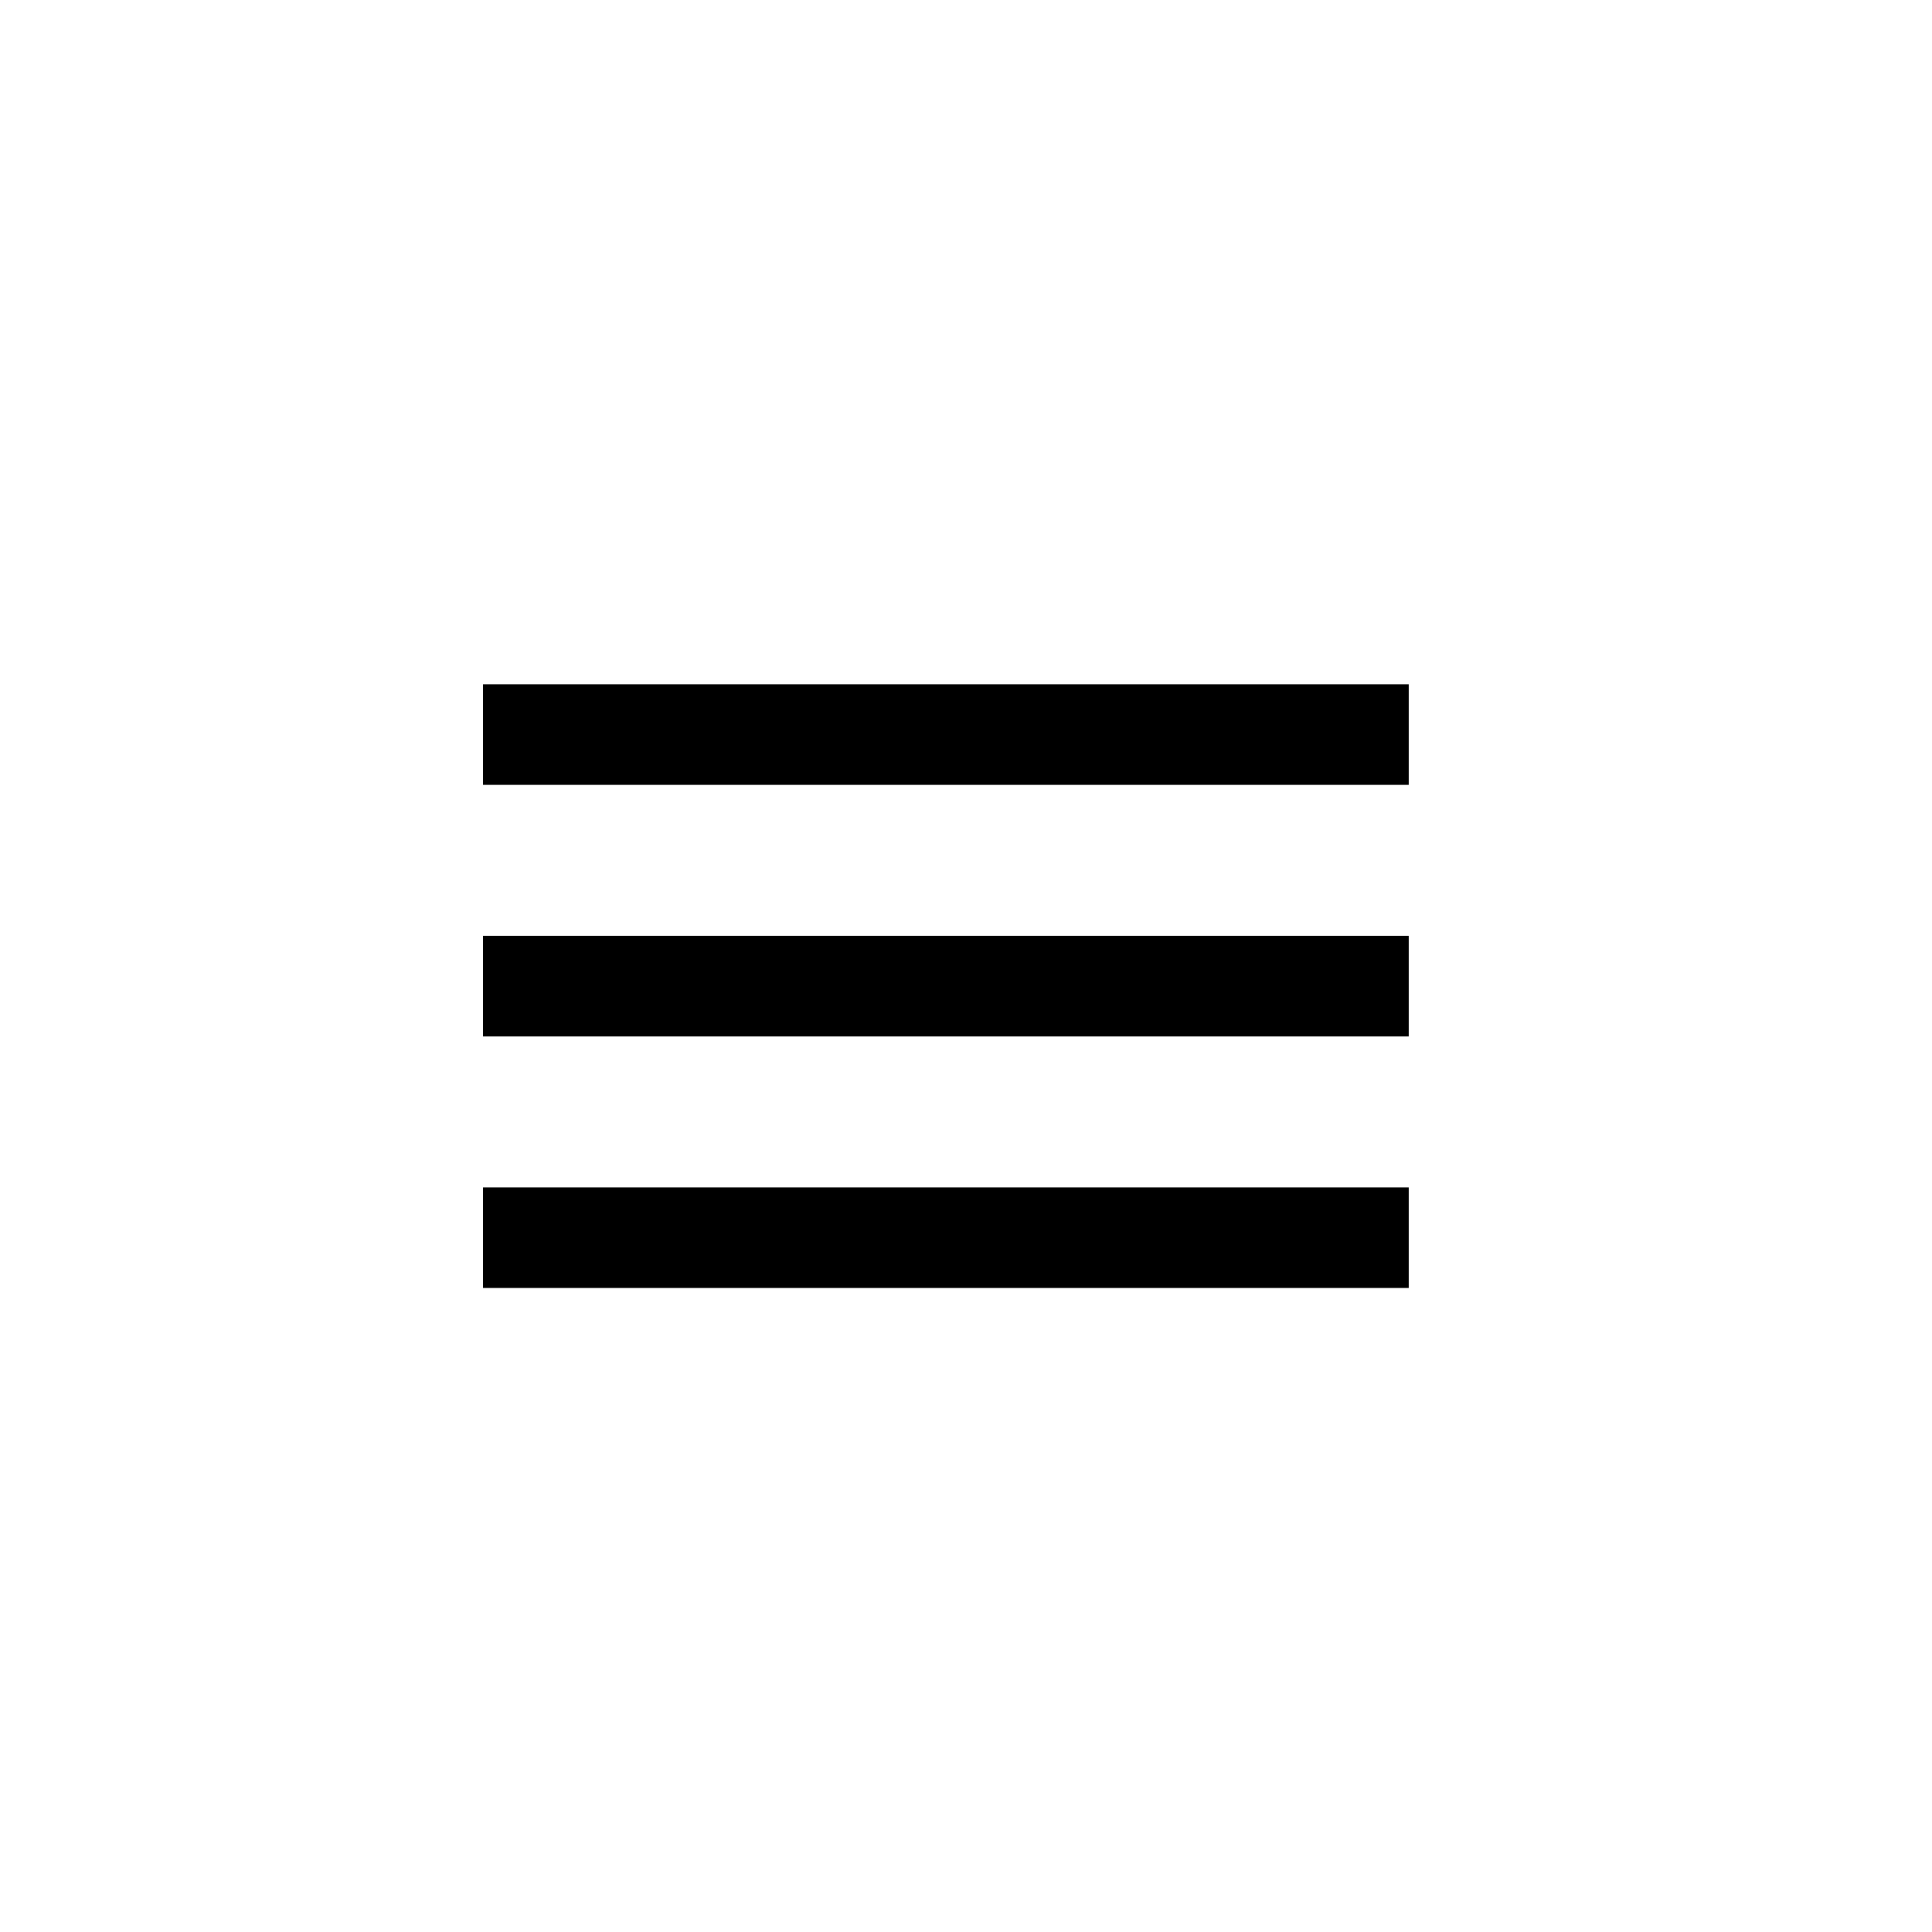 <svg width="48" height="48" viewBox="0 0 48 48" fill="none" xmlns="http://www.w3.org/2000/svg">
<g clip-path="url(#clip0_346_3595)">
<path d="M12 32H35V29.5H12V32ZM12 25.75H35V23.25H12V25.75ZM12 17V19.5H35V17H12Z" fill="black"/>
</g>
<defs>
<clipPath id="clip0_346_3595">
<rect width="48" height="48" fill="white"/>
</clipPath>
</defs>
</svg>
